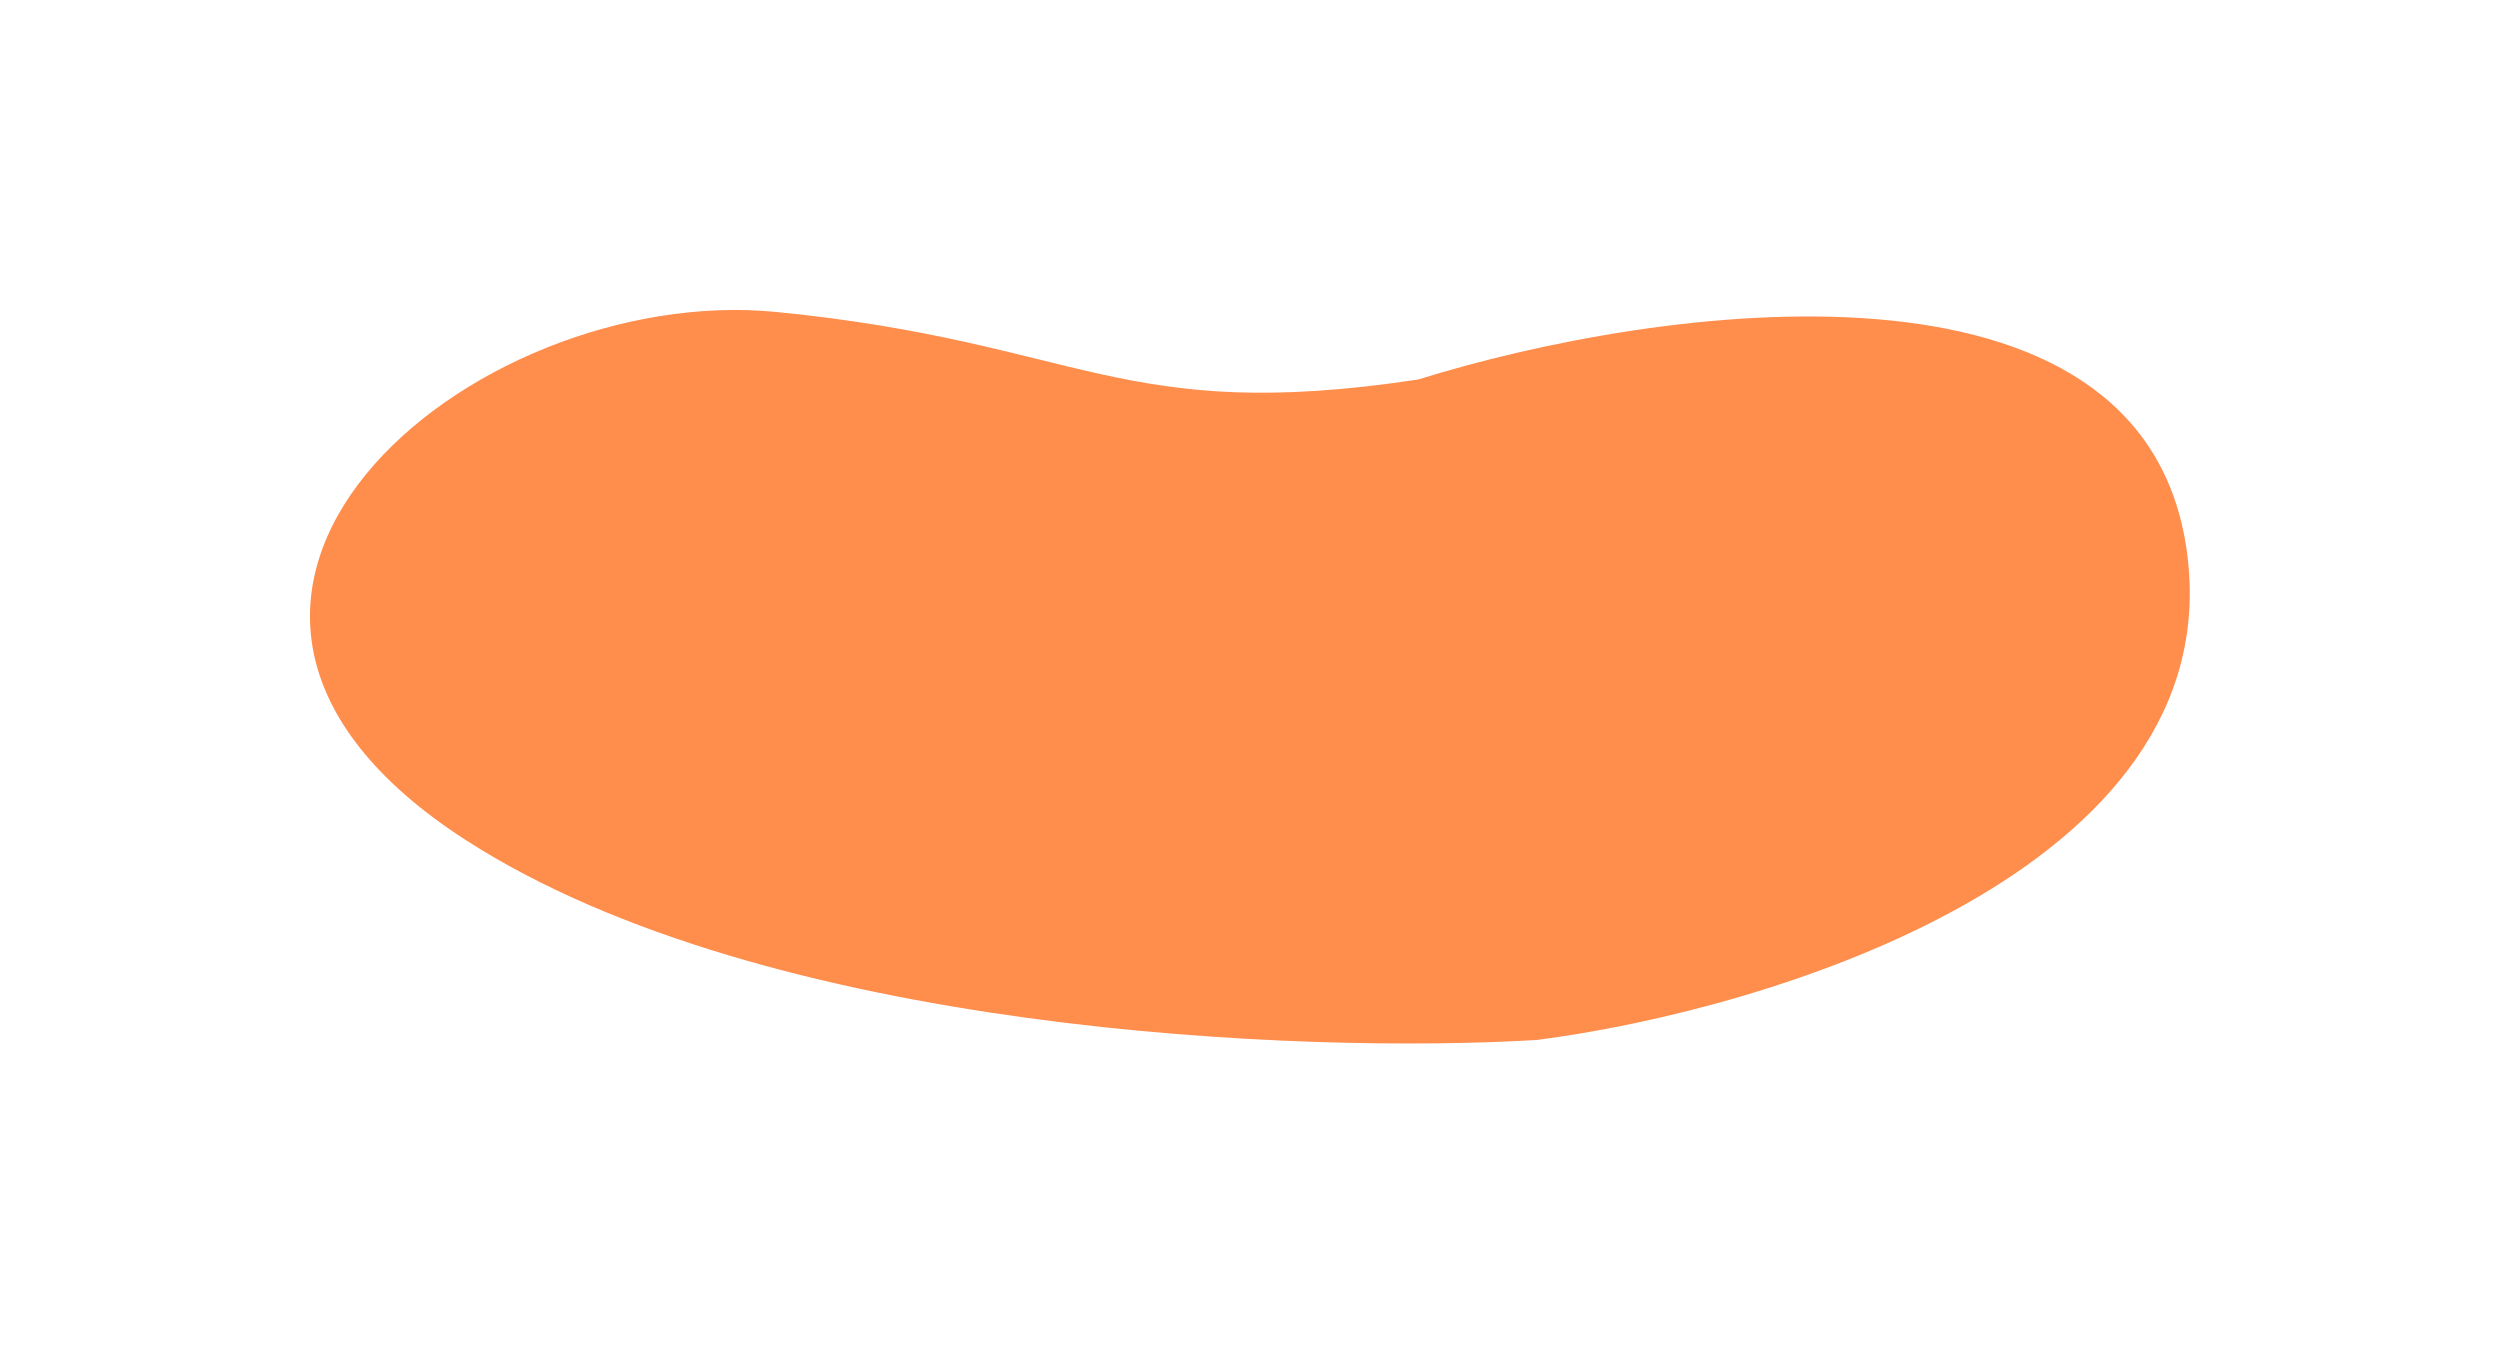 <svg viewBox="0 0 1613 874" fill="none" xmlns="http://www.w3.org/2000/svg">
    <g opacity="0.7" filter="url(#filter0_f_2405_107714)">
        <path d="M1411.08 356.663C1383.88 151.86 1069.08 196.777 915.078 244.836C722.578 273.991 698.578 220.873 501.078 201.303C303.578 181.734 58.578 386.617 301.078 542.376C495.078 666.983 842.245 680.029 991.578 670.977C1142.74 651.54 1438.28 561.466 1411.08 356.663Z" fill="#FF5C00"/>
    </g>
    <defs>
        <filter id="filter0_f_2405_107714" x="0" y="0" width="1612.83" height="873.26" filterUnits="userSpaceOnUse" color-interpolation-filters="sRGB">
            <feFlood flood-opacity="0" result="BackgroundImageFix"/>
            <feBlend mode="normal" in="SourceGraphic" in2="BackgroundImageFix" result="shape"/>
            <feGaussianBlur stdDeviation="100" result="effect1_foregroundBlur_2405_107714"/>
        </filter>
    </defs>
</svg>
